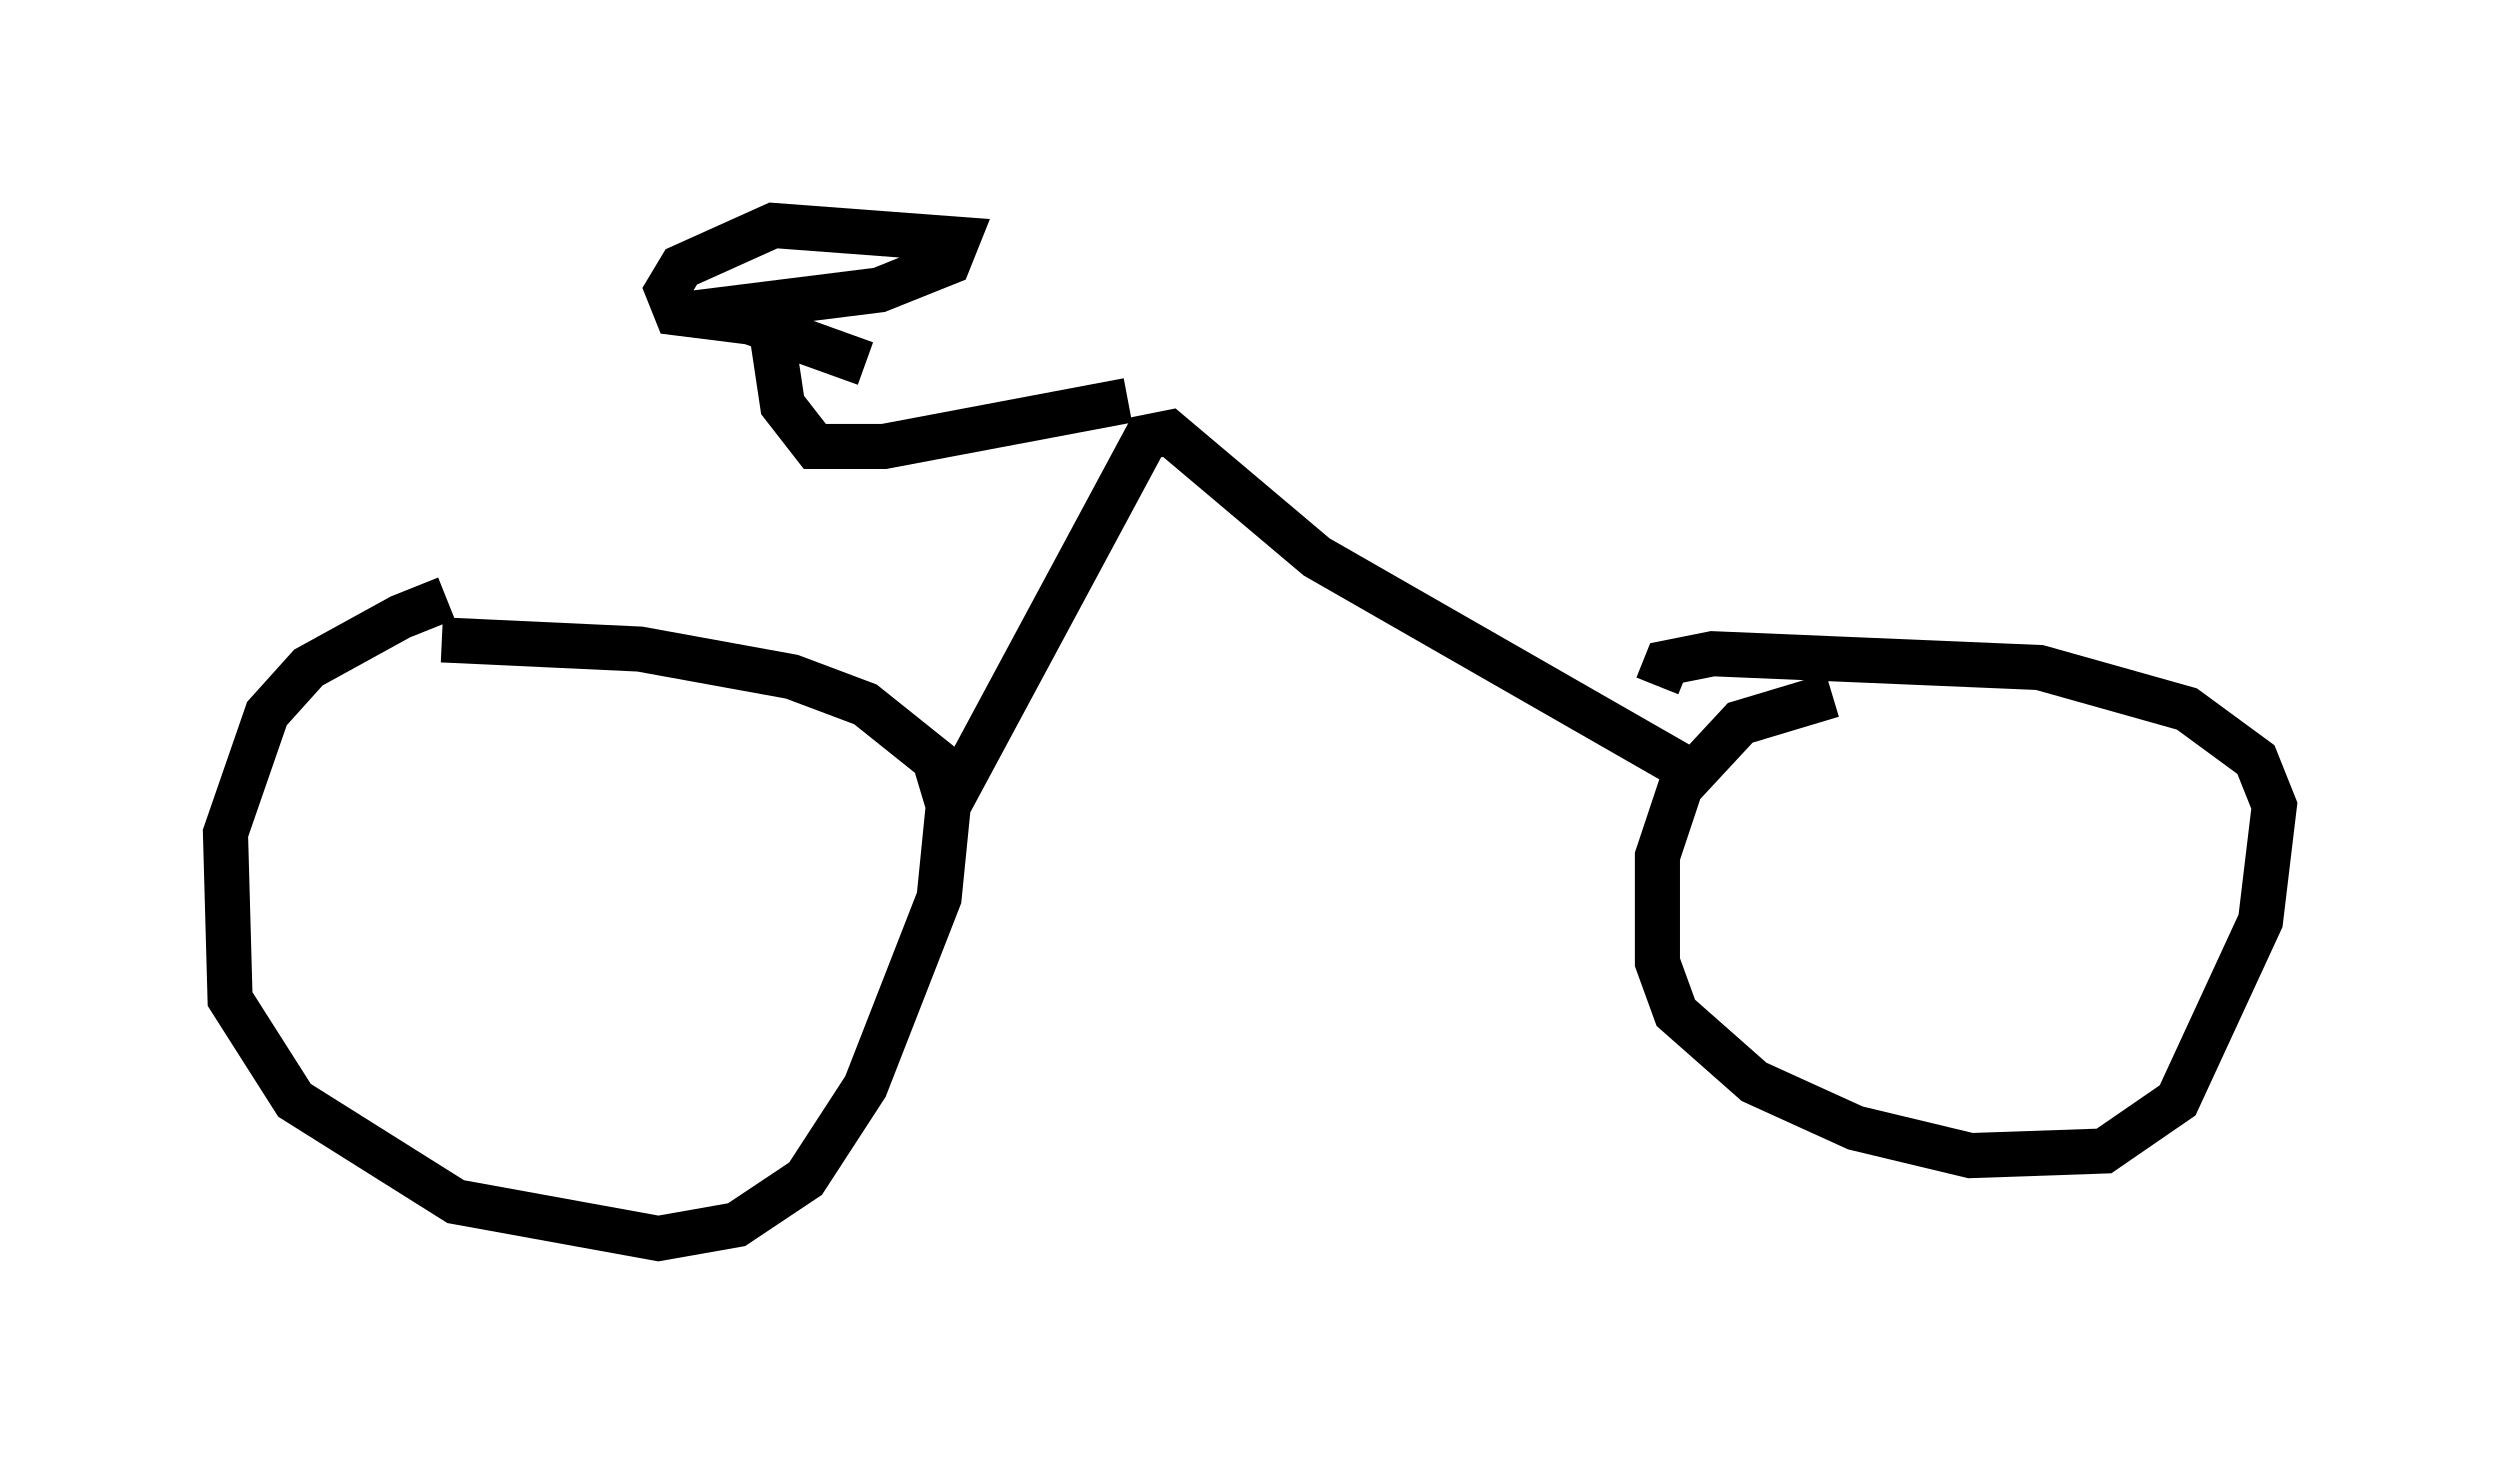 <?xml version="1.0" encoding="utf-8" ?>
<svg baseProfile="full" height="32.459" version="1.1" width="55.428" xmlns="http://www.w3.org/2000/svg" xmlns:ev="http://www.w3.org/2001/xml-events" xmlns:xlink="http://www.w3.org/1999/xlink"><defs /><rect fill="white" height="32.459" width="55.428" x="0" y="0" /><path d="M11.431, 13.371 m-1.531, -0.102 l-1.021, 0.408 -2.042, 1.123 l-0.919, 1.021 -0.919, 2.654 l0.102, 3.675 1.429, 2.246 l3.573, 2.246 4.492, 0.817 l1.735, -0.306 1.531, -1.021 l1.327, -2.042 1.633, -4.185 l0.204, -2.042 -0.306, -1.021 l-1.531, -1.225 -1.633, -0.613 l-3.369, -0.613 -4.39, -0.204 m30.83, 1.225 l-2.042, 0.613 -1.327, 1.429 l-0.51, 1.531 0.0, 2.348 l0.408, 1.123 1.735, 1.531 l2.246, 1.021 2.552, 0.613 l2.96, -0.102 1.633, -1.123 l1.838, -3.981 0.306, -2.552 l-0.408, -1.021 -1.531, -1.123 l-3.267, -0.919 -7.248, -0.306 l-1.021, 0.204 -0.204, 0.51 m-15.721, 2.654 l4.39, -8.167 0.51, -0.102 l3.267, 2.756 8.371, 4.798 m-12.556, -8.269 l-5.41, 1.021 -1.531, 0.0 l-0.715, -0.919 -0.306, -2.042 m-1.633, 0.0 l4.083, -0.51 1.531, -0.613 l0.204, -0.51 -4.083, -0.306 l-2.042, 0.919 -0.306, 0.51 l0.204, 0.51 1.633, 0.204 l2.552, 0.919 " fill="none" stroke="black" stroke-width="1" /></svg>